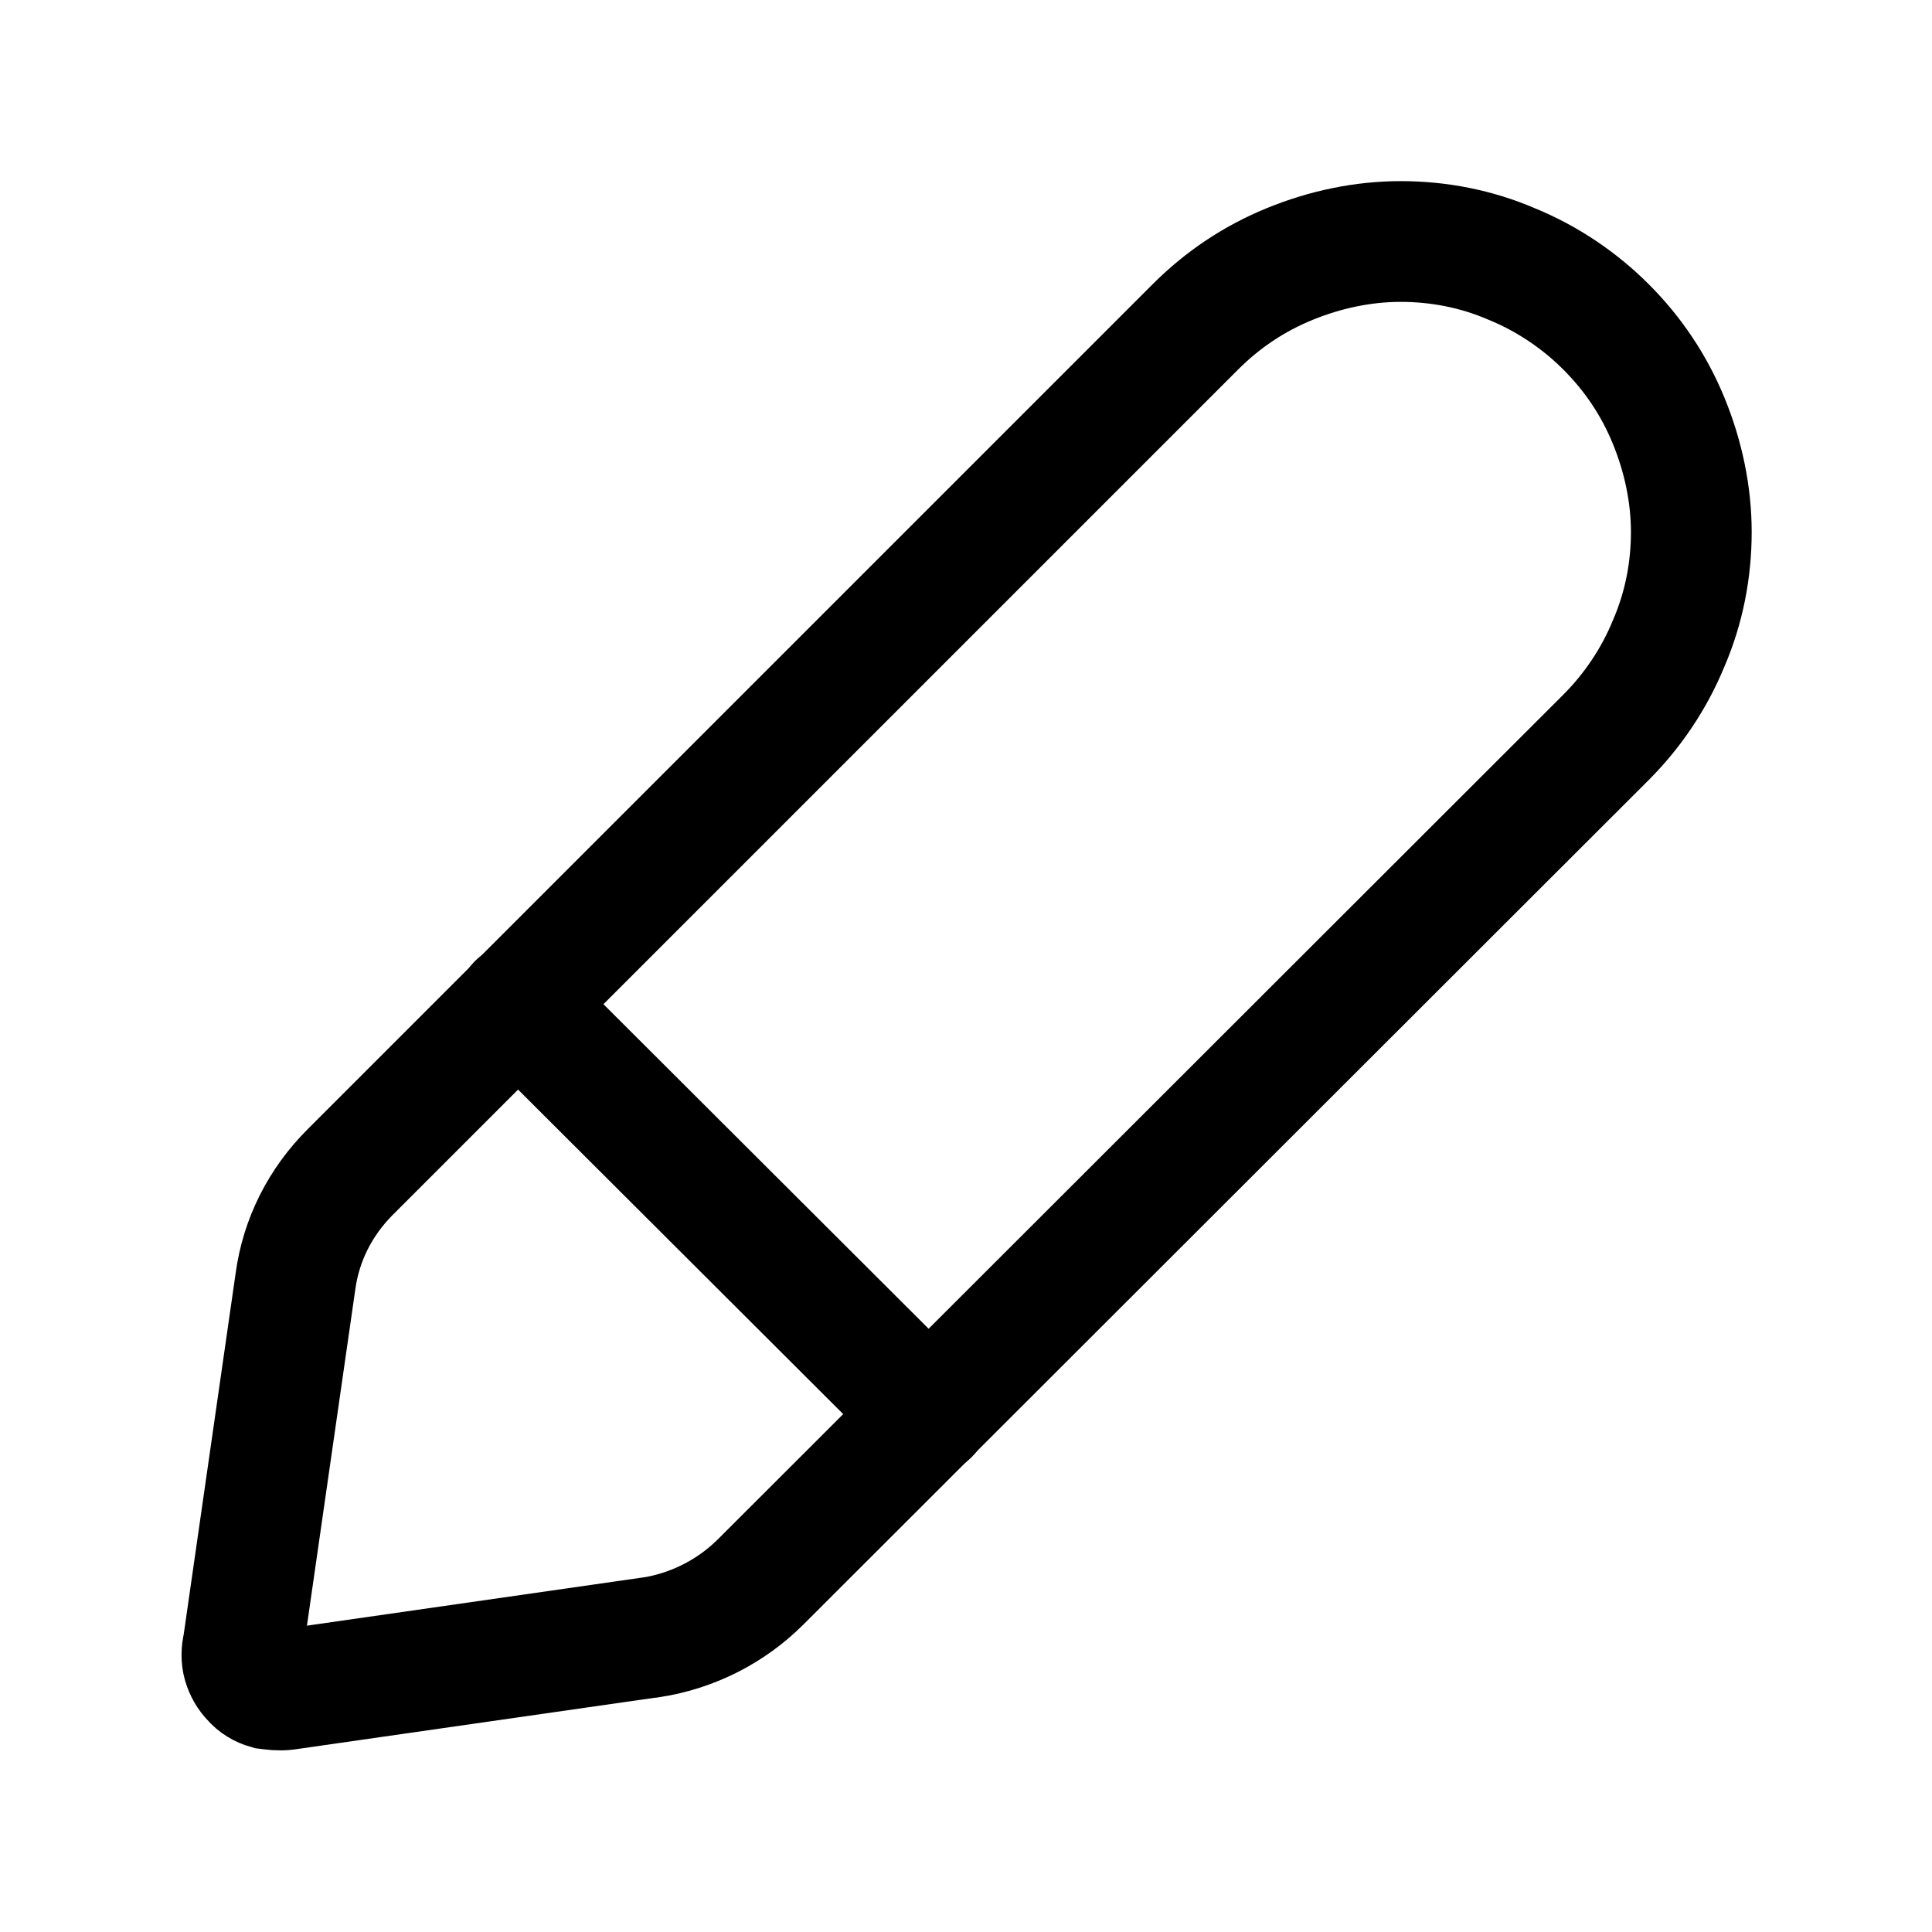 <svg width="24" height="24" viewBox="0 0 24 24" fill="none" xmlns="http://www.w3.org/2000/svg">
<g clip-path="url(#clip0_7_6799)">
<path d="M8.08 20.34L3.55 20.99C3.47 21 3.4 20.99 3.32 20.98C3.25 20.96 3.18 20.92 3.13 20.86C3.08 20.81 3.04 20.74 3.02 20.67C3 20.6 3 20.52 3.02 20.44L3.67 15.92C3.74 15.4 3.98 14.93 4.35 14.56L14.85 4.06C15.19 3.72 15.58 3.46 16.02 3.28C16.46 3.1 16.93 3 17.4 3C17.87 3 18.34 3.09 18.78 3.28C19.22 3.46 19.62 3.73 19.95 4.06C20.29 4.4 20.55 4.79 20.73 5.23C20.91 5.67 21.01 6.14 21.01 6.61C21.01 7.08 20.92 7.55 20.73 7.99C20.55 8.43 20.28 8.83 19.95 9.16L9.45 19.65C9.08 20.02 8.6 20.26 8.09 20.34H8.08Z" stroke="black" stroke-width="1.5" stroke-miterlimit="10"/>
<path d="M11.54 17.57L6.43 12.47" stroke="black" stroke-width="1.5" stroke-miterlimit="10" stroke-linecap="round"/>
</g>
<defs>
<clipPath id="clip0_7_6799">
<rect width="24" height="24" fill="white"/>
</clipPath>
</defs>
</svg>
